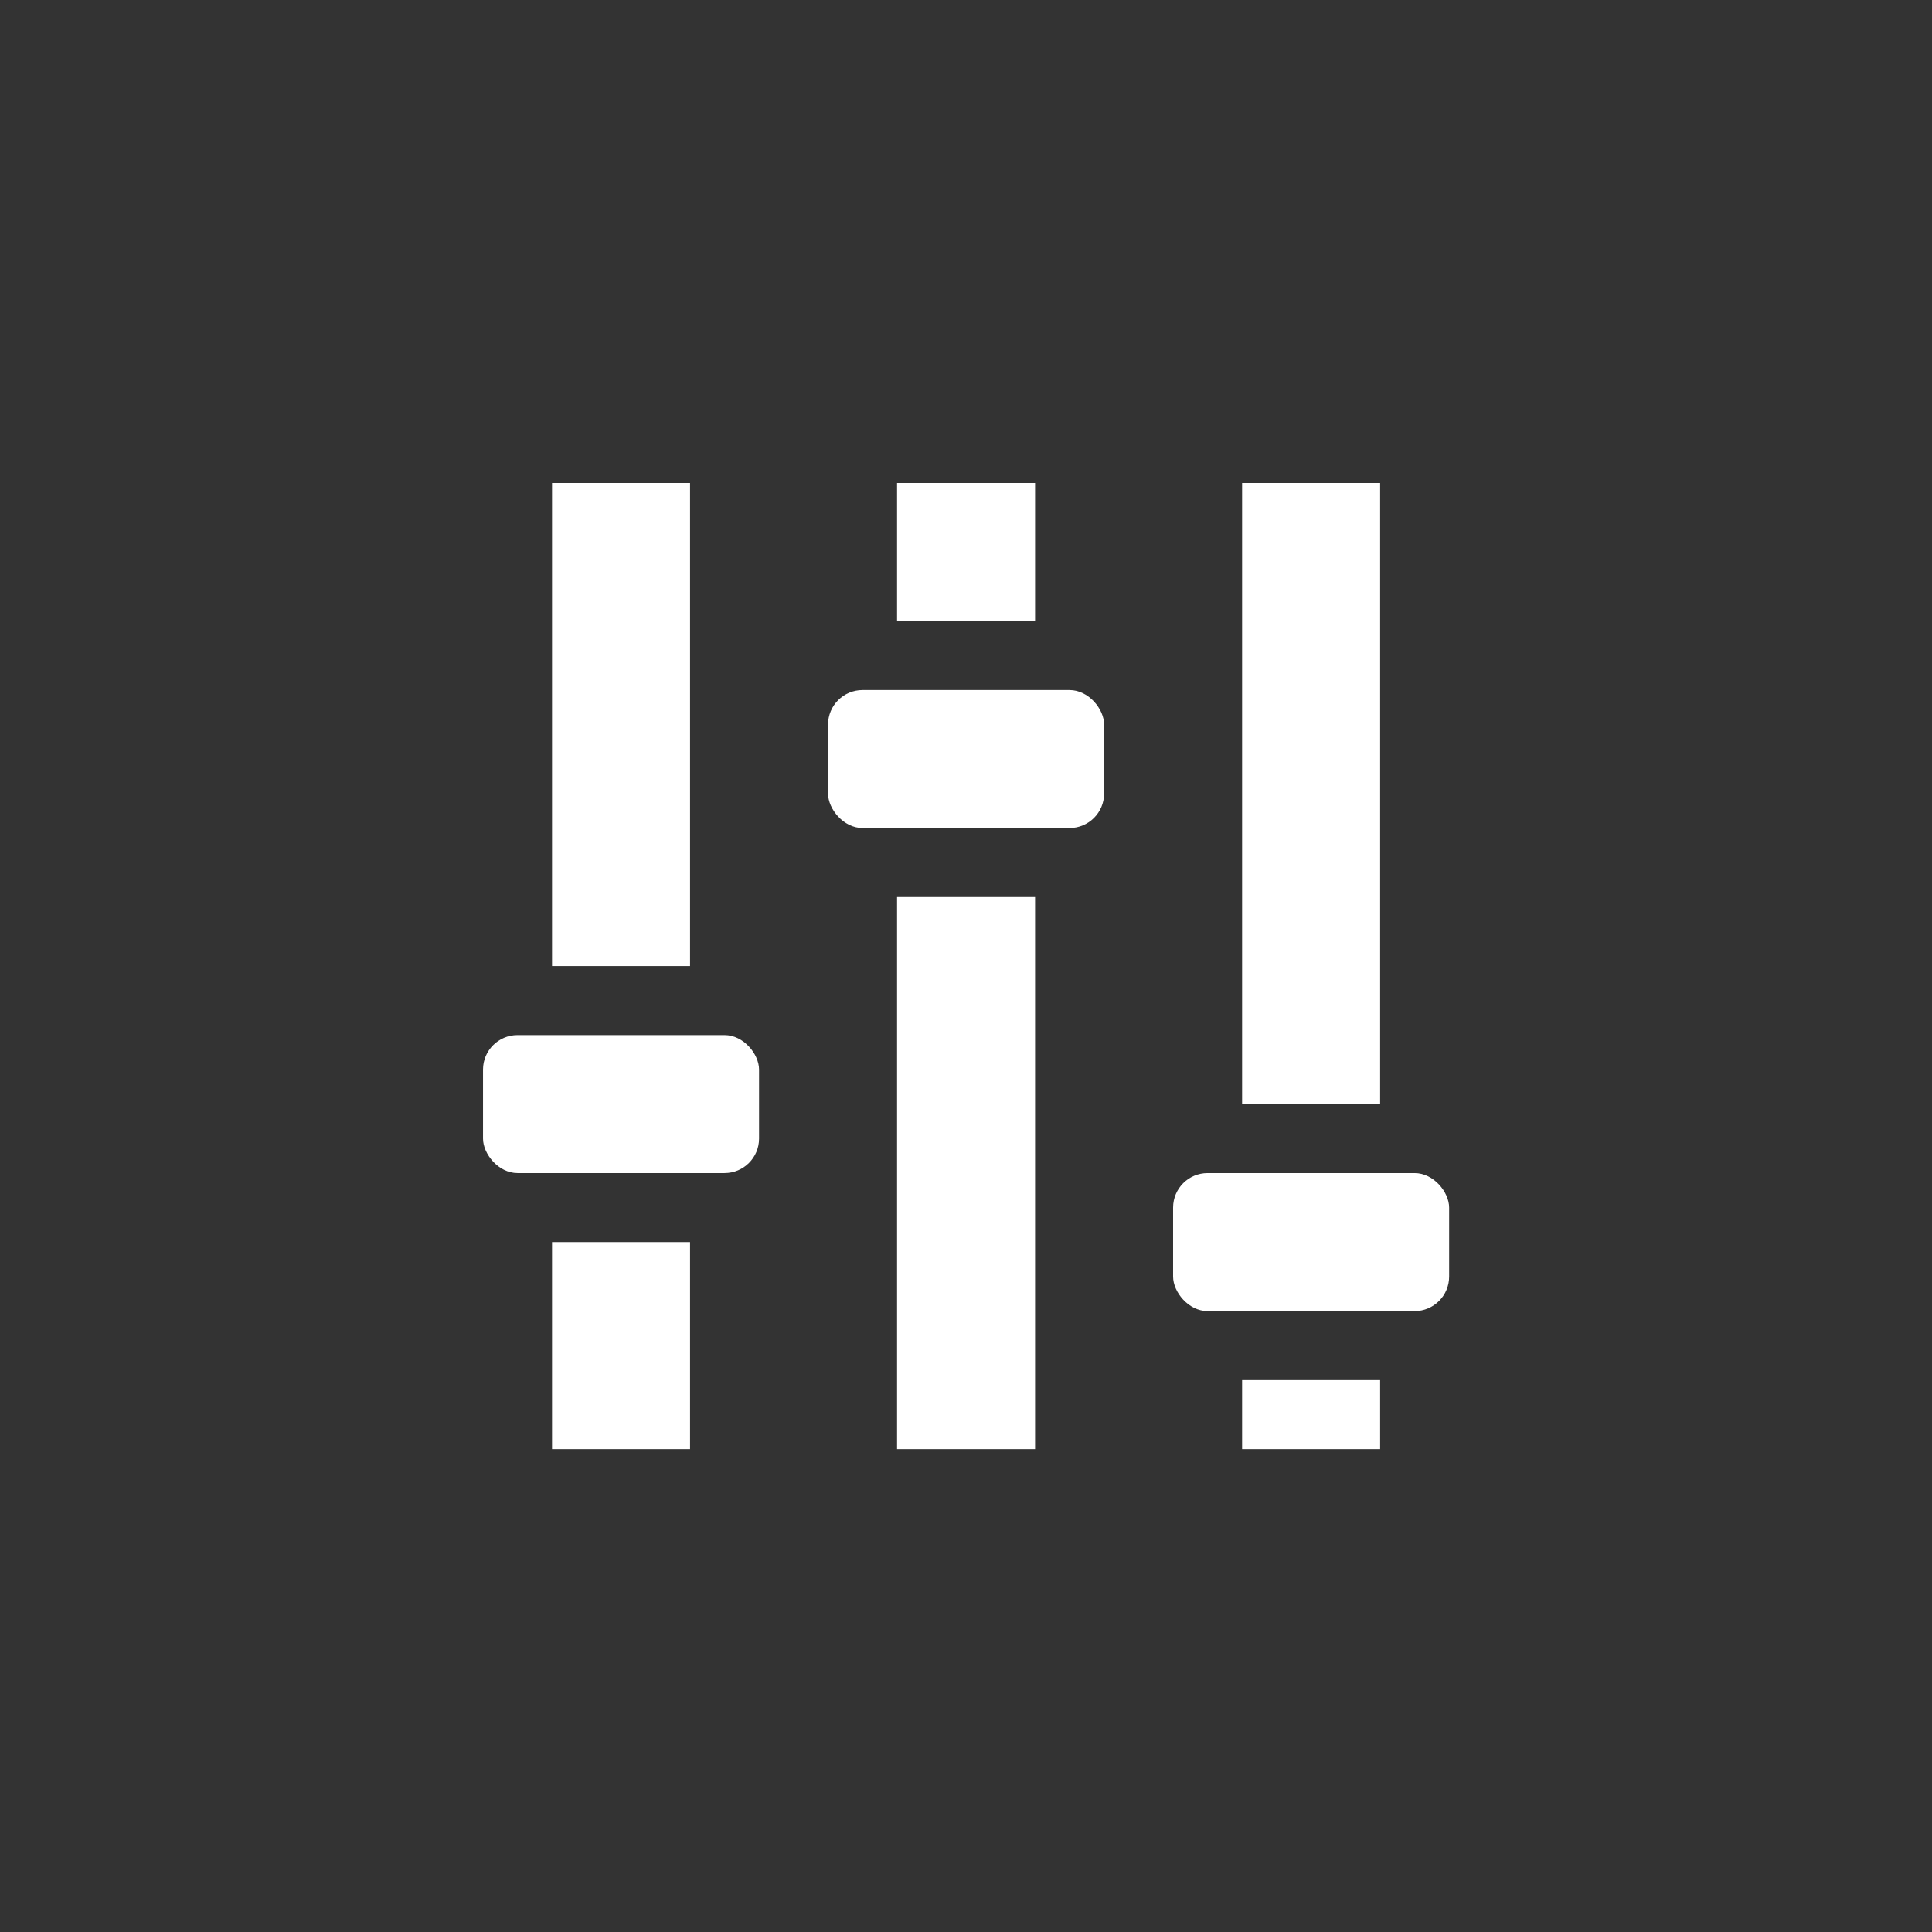 <?xml version="1.0" encoding="UTF-8" standalone="no"?>
<!-- Created with Inkscape (http://www.inkscape.org/) -->

<svg
   xmlns:dc="http://purl.org/dc/elements/1.1/"
   xmlns:cc="http://creativecommons.org/ns#"
   xmlns:rdf="http://www.w3.org/1999/02/22-rdf-syntax-ns#"
   xmlns:svg="http://www.w3.org/2000/svg"
   xmlns="http://www.w3.org/2000/svg"
   xmlns:xlink="http://www.w3.org/1999/xlink"
   xmlns:sodipodi="http://sodipodi.sourceforge.net/DTD/sodipodi-0.dtd"
   xmlns:inkscape="http://www.inkscape.org/namespaces/inkscape"
   id="svg2408"
   height="96"
   width="96"
   version="1.0"
   inkscape:version="0.48.4 r9939"
   sodipodi:docname="mixer-digital.svg">
  <rect width="100%" height="100%" fill="#333333" stroke="none"/>
  <sodipodi:namedview
     pagecolor="#ffffff"
     bordercolor="#666666"
     borderopacity="1"
     objecttolerance="10"
     gridtolerance="10"
     guidetolerance="10"
     inkscape:pageopacity="0"
     inkscape:pageshadow="2"
     inkscape:window-width="1360"
     inkscape:window-height="712"
     id="namedview72"
     showgrid="false"
     inkscape:zoom="6.9532167"
     inkscape:cx="57.830532"
     inkscape:cy="40.895576"
     inkscape:window-x="-2"
     inkscape:window-y="28"
     inkscape:window-maximized="1"
     inkscape:current-layer="svg2408" />
  <defs
     id="defs2410">
    <linearGradient
       id="linearGradient4238">
      <stop
         id="stop4240"
         offset="0" />
      <stop
         id="stop4242"
         style="stop-opacity:0"
         offset="1" />
    </linearGradient>
    <linearGradient
       id="ButtonShadow"
       y2="7.016"
       gradientUnits="userSpaceOnUse"
       x2="45.448"
       gradientTransform="scale(1.006 .994)"
       y1="92.54"
       x1="45.448">
      <stop
         id="stop3750"
         offset="0" />
      <stop
         id="stop3752"
         style="stop-opacity:.588"
         offset="1" />
    </linearGradient>
    <filter
       id="filter3174"
       color-interpolation-filters="sRGB">
      <feGaussianBlur
         id="feGaussianBlur3176"
         stdDeviation="1.71" />
    </filter>
    <filter
       id="filter3794"
       height="1.384"
       width="1.384"
       color-interpolation-filters="sRGB"
       y="-.192"
       x="-.192">
      <feGaussianBlur
         id="feGaussianBlur3796"
         stdDeviation="5.28" />
    </filter>
    <linearGradient
       id="linearGradient3613"
       y2="138.66"
       gradientUnits="userSpaceOnUse"
       x2="48"
       y1="20.221"
       x1="48">
      <stop
         id="stop3739"
         style="stop-color:#fff"
         offset="0" />
      <stop
         id="stop3741"
         style="stop-color:#fff;stop-opacity:0"
         offset="1" />
    </linearGradient>
    <clipPath
       id="clipPath4355">
      <rect
         id="rect4357"
         style="fill:#fff"
         rx="6"
         ry="6"
         height="80"
         width="84"
         y="6"
         x="6" />
    </clipPath>
    <filter
       id="filter7554"
       color-interpolation-filters="sRGB">
      <feBlend
         id="feBlend7556"
         mode="darken"
         in2="BackgroundImage" />
    </filter>
    <filter
       id="filter7554-7"
       color-interpolation-filters="sRGB">
      <feBlend
         id="feBlend7556-4"
         mode="darken"
         in2="BackgroundImage" />
    </filter>
    <linearGradient
       id="linearGradient4077"
       y2="8"
       gradientUnits="userSpaceOnUse"
       x2="15.1"
       y1="8"
       x1=".9">
      <stop
         id="stop4073"
         offset="0" />
      <stop
         id="stop4075"
         style="stop-opacity:0"
         offset="1" />
    </linearGradient>
    <linearGradient
       id="linearGradient4246"
       y2="60.551"
       xlink:href="#linearGradient4238"
       gradientUnits="userSpaceOnUse"
       x2="-17.774"
       gradientTransform="translate(60.778,-17.808)"
       y1="51.454"
       x1="-17.261" />
    <linearGradient
       id="linearGradient4248"
       y2="77.307"
       xlink:href="#linearGradient4238"
       gradientUnits="userSpaceOnUse"
       x2="-30.658"
       gradientTransform="translate(60.778,-17.808)"
       y1="67.823"
       x1="-30.339" />
    <linearGradient
       id="linearGradient4250"
       y2="91.935"
       xlink:href="#linearGradient4238"
       gradientUnits="userSpaceOnUse"
       x2="-24.796"
       gradientTransform="translate(60.778,-17.808)"
       y1="40.448"
       x1="-25.168" />
    <linearGradient
       id="linearGradient4254"
       y2="91.548"
       xlink:href="#linearGradient4238"
       gradientUnits="userSpaceOnUse"
       x2="-7.653"
       gradientTransform="translate(60.778,-17.808)"
       y1="60.966"
       x1="-7.638" />
    <filter
       id="filter4256">
      <feGaussianBlur
         id="feGaussianBlur4258"
         stdDeviation="0.072" />
    </filter>
    <filter
       id="filter4260">
      <feGaussianBlur
         id="feGaussianBlur4262"
         stdDeviation="0.072" />
    </filter>
    <filter
       id="filter4264">
      <feGaussianBlur
         id="feGaussianBlur4266"
         stdDeviation="0.072" />
    </filter>
    <filter
       id="filter4268">
      <feGaussianBlur
         id="feGaussianBlur4270"
         stdDeviation="0.072" />
    </filter>
    <filter
       id="filter4272">
      <feGaussianBlur
         id="feGaussianBlur4274"
         stdDeviation="0.072" />
    </filter>
    <filter
       id="filter4276">
      <feGaussianBlur
         id="feGaussianBlur4278"
         stdDeviation="0.072" />
    </filter>
    <linearGradient
       id="linearGradient4468"
       y2="84.358"
       xlink:href="#linearGradient4238"
       gradientUnits="userSpaceOnUse"
       x2="4.208"
       gradientTransform="translate(60.778,-17.808)"
       y1="75.841"
       x1="4.14" />
    <linearGradient
       id="linearGradient4470"
       y2="96"
       xlink:href="#linearGradient4238"
       gradientUnits="userSpaceOnUse"
       x2="9.103"
       gradientTransform="translate(60.778,-17.808)"
       y1="40.642"
       x1="9.505" />
    <linearGradient
       inkscape:collect="always"
       xlink:href="#linearGradient4077"
       id="linearGradient10839"
       gradientUnits="userSpaceOnUse"
       x1=".9"
       y1="8"
       x2="15.1"
       y2="8" />
    <linearGradient
       inkscape:collect="always"
       xlink:href="#linearGradient4077"
       id="linearGradient10841"
       gradientUnits="userSpaceOnUse"
       x1=".9"
       y1="8"
       x2="15.1"
       y2="8" />
    <linearGradient
       inkscape:collect="always"
       xlink:href="#linearGradient4077"
       id="linearGradient10843"
       gradientUnits="userSpaceOnUse"
       x1=".9"
       y1="8"
       x2="15.1"
       y2="8" />
    <linearGradient
       inkscape:collect="always"
       xlink:href="#linearGradient4077"
       id="linearGradient10845"
       gradientUnits="userSpaceOnUse"
       x1=".9"
       y1="8"
       x2="15.1"
       y2="8" />
    <linearGradient
       inkscape:collect="always"
       xlink:href="#linearGradient4077"
       id="linearGradient10847"
       gradientUnits="userSpaceOnUse"
       x1=".9"
       y1="8"
       x2="15.1"
       y2="8" />
    <linearGradient
       inkscape:collect="always"
       xlink:href="#linearGradient4077"
       id="linearGradient10849"
       gradientUnits="userSpaceOnUse"
       x1=".9"
       y1="8"
       x2="15.1"
       y2="8" />
    <linearGradient
       inkscape:collect="always"
       xlink:href="#linearGradient4077"
       id="linearGradient10851"
       gradientUnits="userSpaceOnUse"
       x1=".9"
       y1="8"
       x2="15.1"
       y2="8" />
    <linearGradient
       inkscape:collect="always"
       xlink:href="#linearGradient4077"
       id="linearGradient10853"
       gradientUnits="userSpaceOnUse"
       x1=".9"
       y1="8"
       x2="15.1"
       y2="8" />
  </defs>
  <g
     id="layer2"
     style="display:none">
    <rect
       id="rect3745"
       style="opacity:.9;filter:url(#filter3174);fill:url(#ButtonShadow)"
       rx="6"
       ry="6"
       height="85"
       width="86"
       y="7"
       x="5" />
  </g>
  <g
     id="layer5"
     style="display:none">
    <rect
       id="rect3171"
       style="opacity:.1;filter:url(#filter3794);stroke:#fff;stroke-linecap:round;stroke-width:.5;fill:url(#linearGradient3613)"
       clip-path="url(#clipPath4355)"
       rx="12"
       ry="12"
       height="62"
       width="66"
       y="15"
       x="15" />
  </g>
  <g
     id="g3209"
     style="enable-background:new;fill:#FFFFFF;fill-opacity:1"
     transform="matrix(3.429 0 0 3.429 20.572 20.571)">
    <g
       id="layer12"
       style="fill:#FFFFFF;fill-opacity:1"
       transform="translate(-381 -97)">
      <path
         id="rect6016"
         style="fill-opacity:1;color:#bebebe;enable-background:accumulate;fill:#FFFFFF"
         d="m388 98v2h2v-2h-2zm0 6v8h2v-8h-2z" />
      <path
         id="rect6018"
         style="fill-opacity:1;color:#bebebe;enable-background:accumulate;fill:#FFFFFF"
         d="m393 98v9h2v-9h-2zm0 13v1h2v-1h-2z" />
      <path
         id="rect6020"
         style="fill-opacity:1;color:#bebebe;enable-background:accumulate;fill:#FFFFFF"
         d="m383 98v7h2v-7h-2zm0 11v3h2v-3h-2z" />
      <rect
         id="rect6022"
         style="fill-opacity:1;color:#bebebe;enable-background:accumulate;fill:#FFFFFF"
         ry=".5"
         height="2"
         width="4"
         y="106"
         x="382" />
      <rect
         id="rect6024"
         style="fill-opacity:1;color:#bebebe;enable-background:accumulate;fill:#FFFFFF"
         ry=".5"
         height="2"
         width="4"
         y="101"
         x="387" />
      <rect
         id="rect6026"
         style="fill-opacity:1;color:#bebebe;enable-background:accumulate;fill:#FFFFFF"
         ry=".5"
         height="2"
         width="4"
         y="108"
         x="392" />
    </g>
  </g>
</svg>
